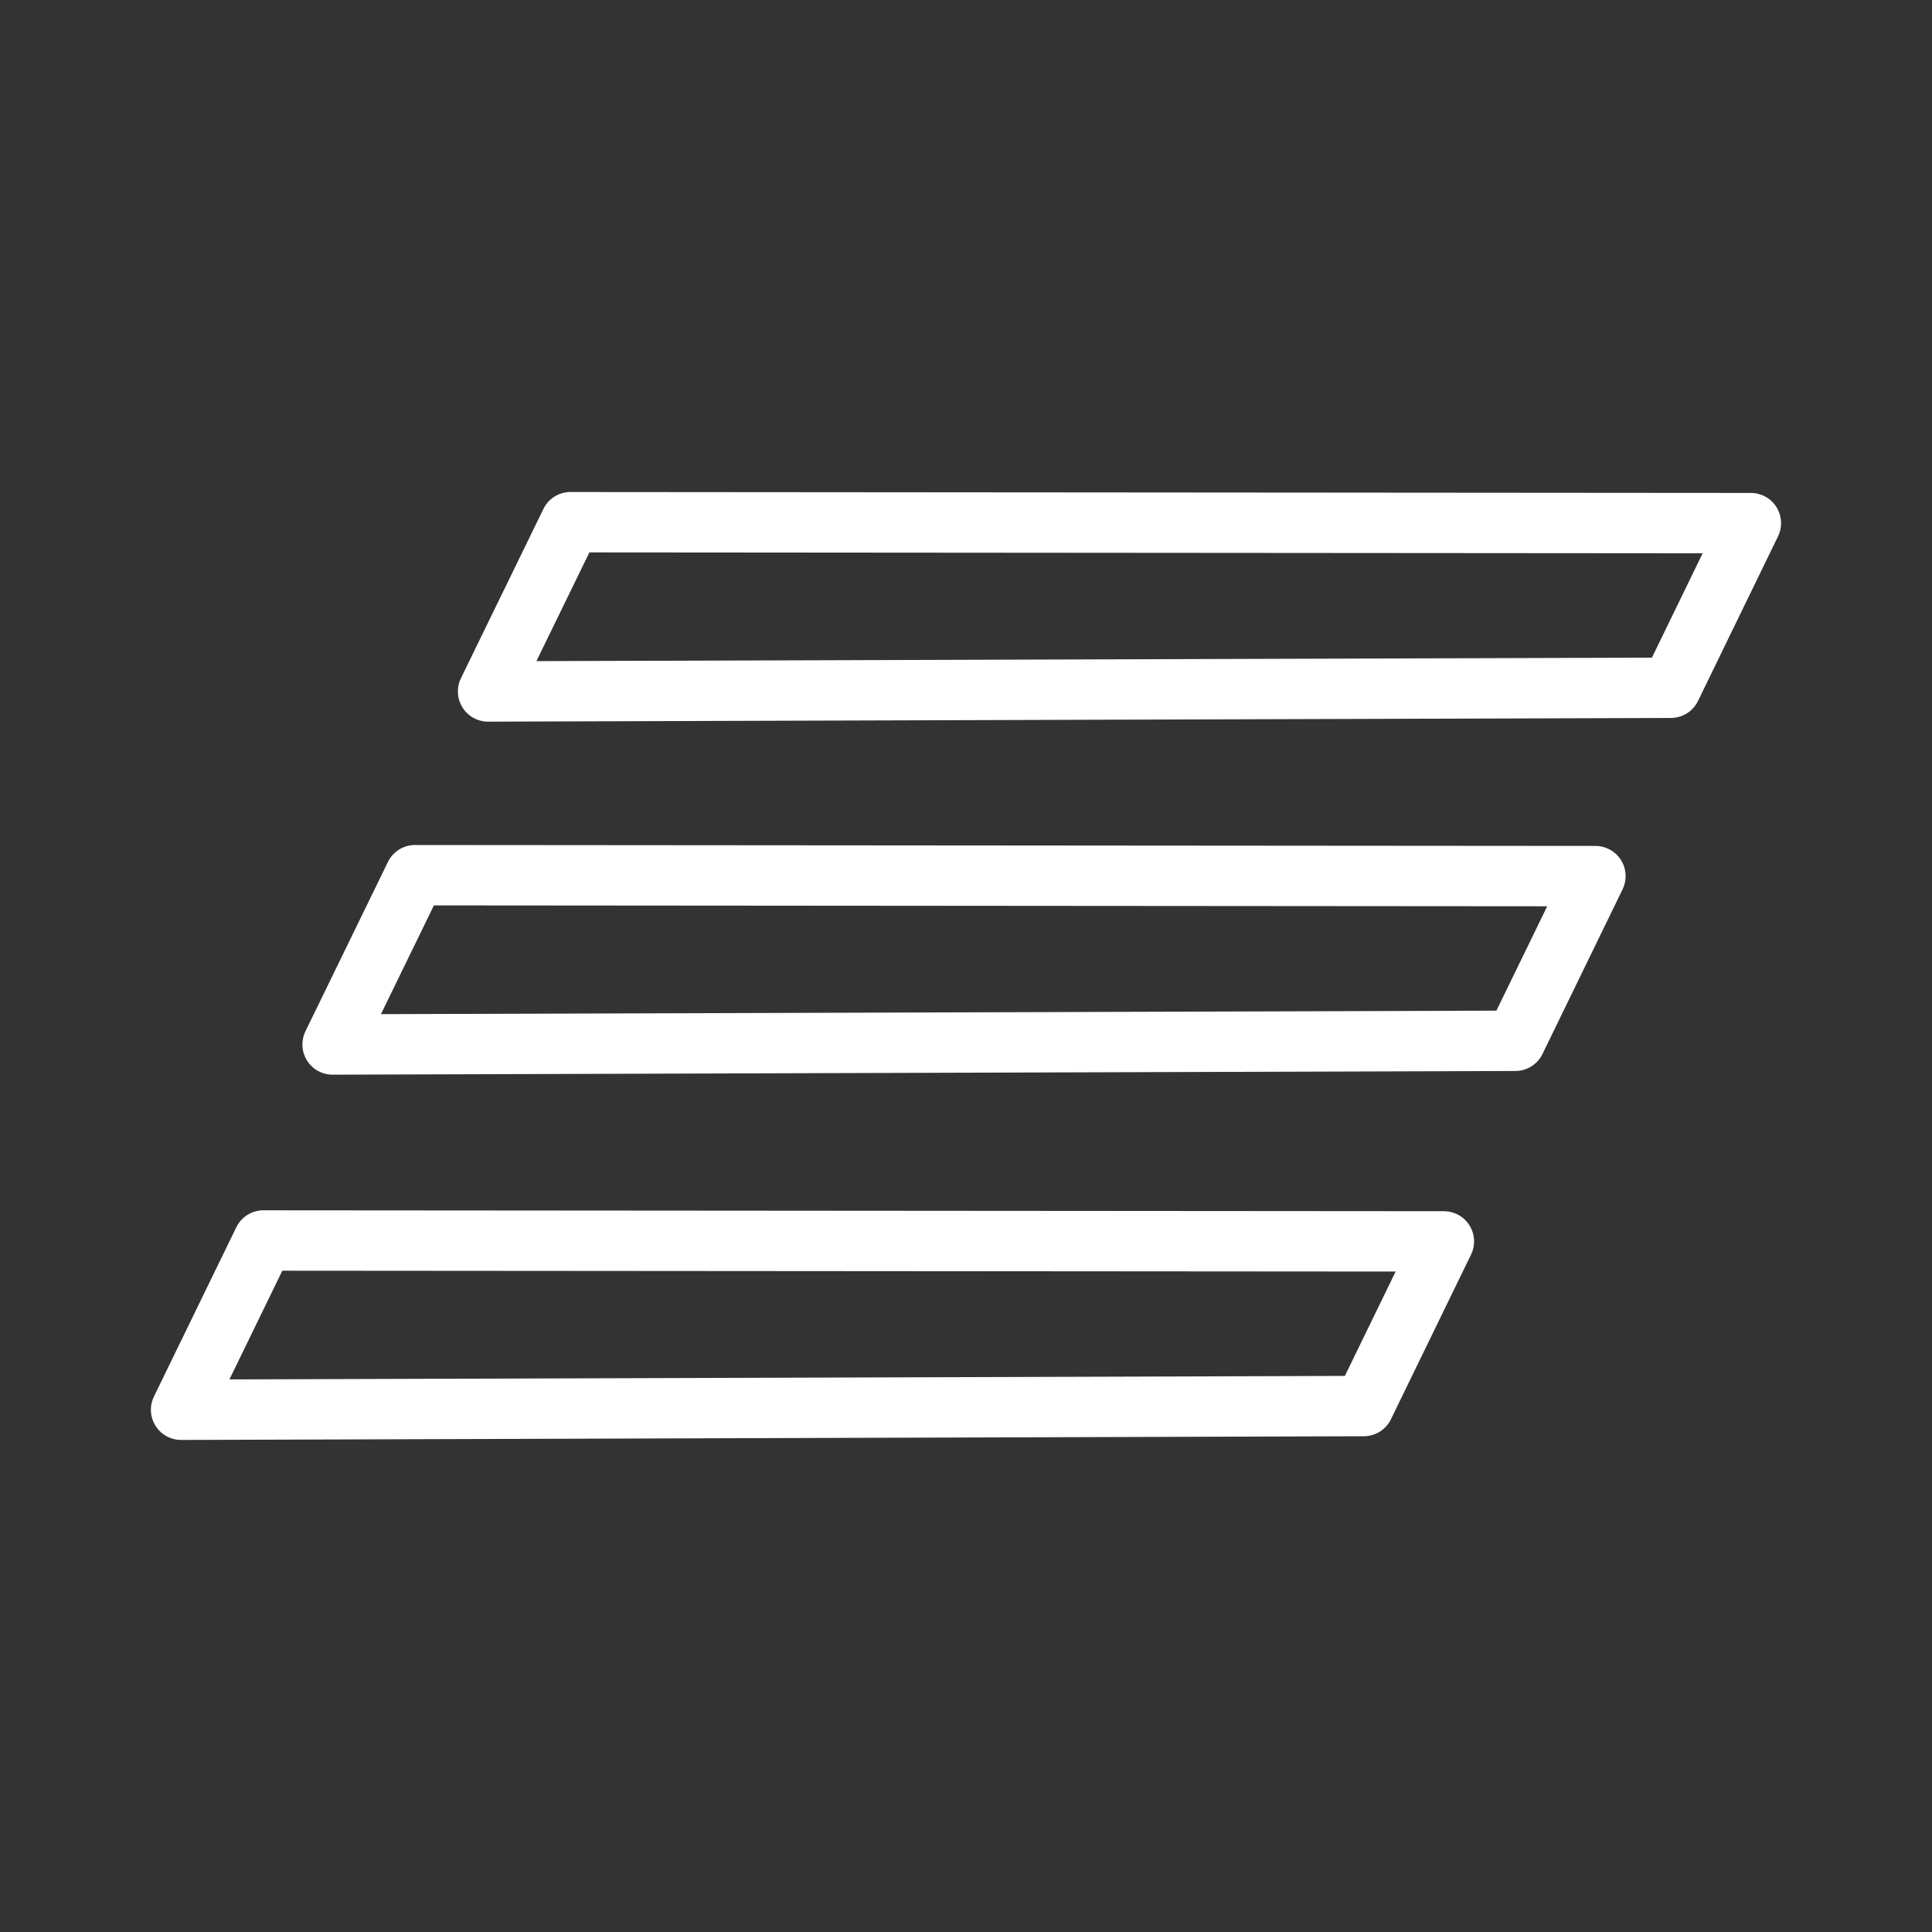 <ns0:svg xmlns:ns0="http://www.w3.org/2000/svg" id="b" viewBox="0 0 48 48" style="stroke-width:1.5px"><ns0:rect x="0" y="0" width="48" height="48" fill="#333333" stroke="none"/><ns0:defs style="stroke-width:1.5px"><ns0:style style="stroke-width:1.5px">.g{fill:none;stroke:#fff;stroke-linecap:round;stroke-linejoin:round;}</ns0:style></ns0:defs><ns0:g id="c" style="stroke-width:1.5px"><ns0:path id="d" class="g" d="m10.313,21.744l29.325.023-1.99,4.091-29.385.092,2.049-4.207Z" style="stroke-width:1.5px" /><ns0:path id="e" class="g" d="m6.547,30.82l29.326.022-1.99,4.091-29.384.092,2.047-4.206Z" style="stroke-width:1.5px" /><ns0:path id="f" class="g" d="m14.175,12.974l29.325.023-1.988,4.09-29.386.092,2.049-4.206Z" style="stroke-width:1.5px" /></ns0:g></ns0:svg>